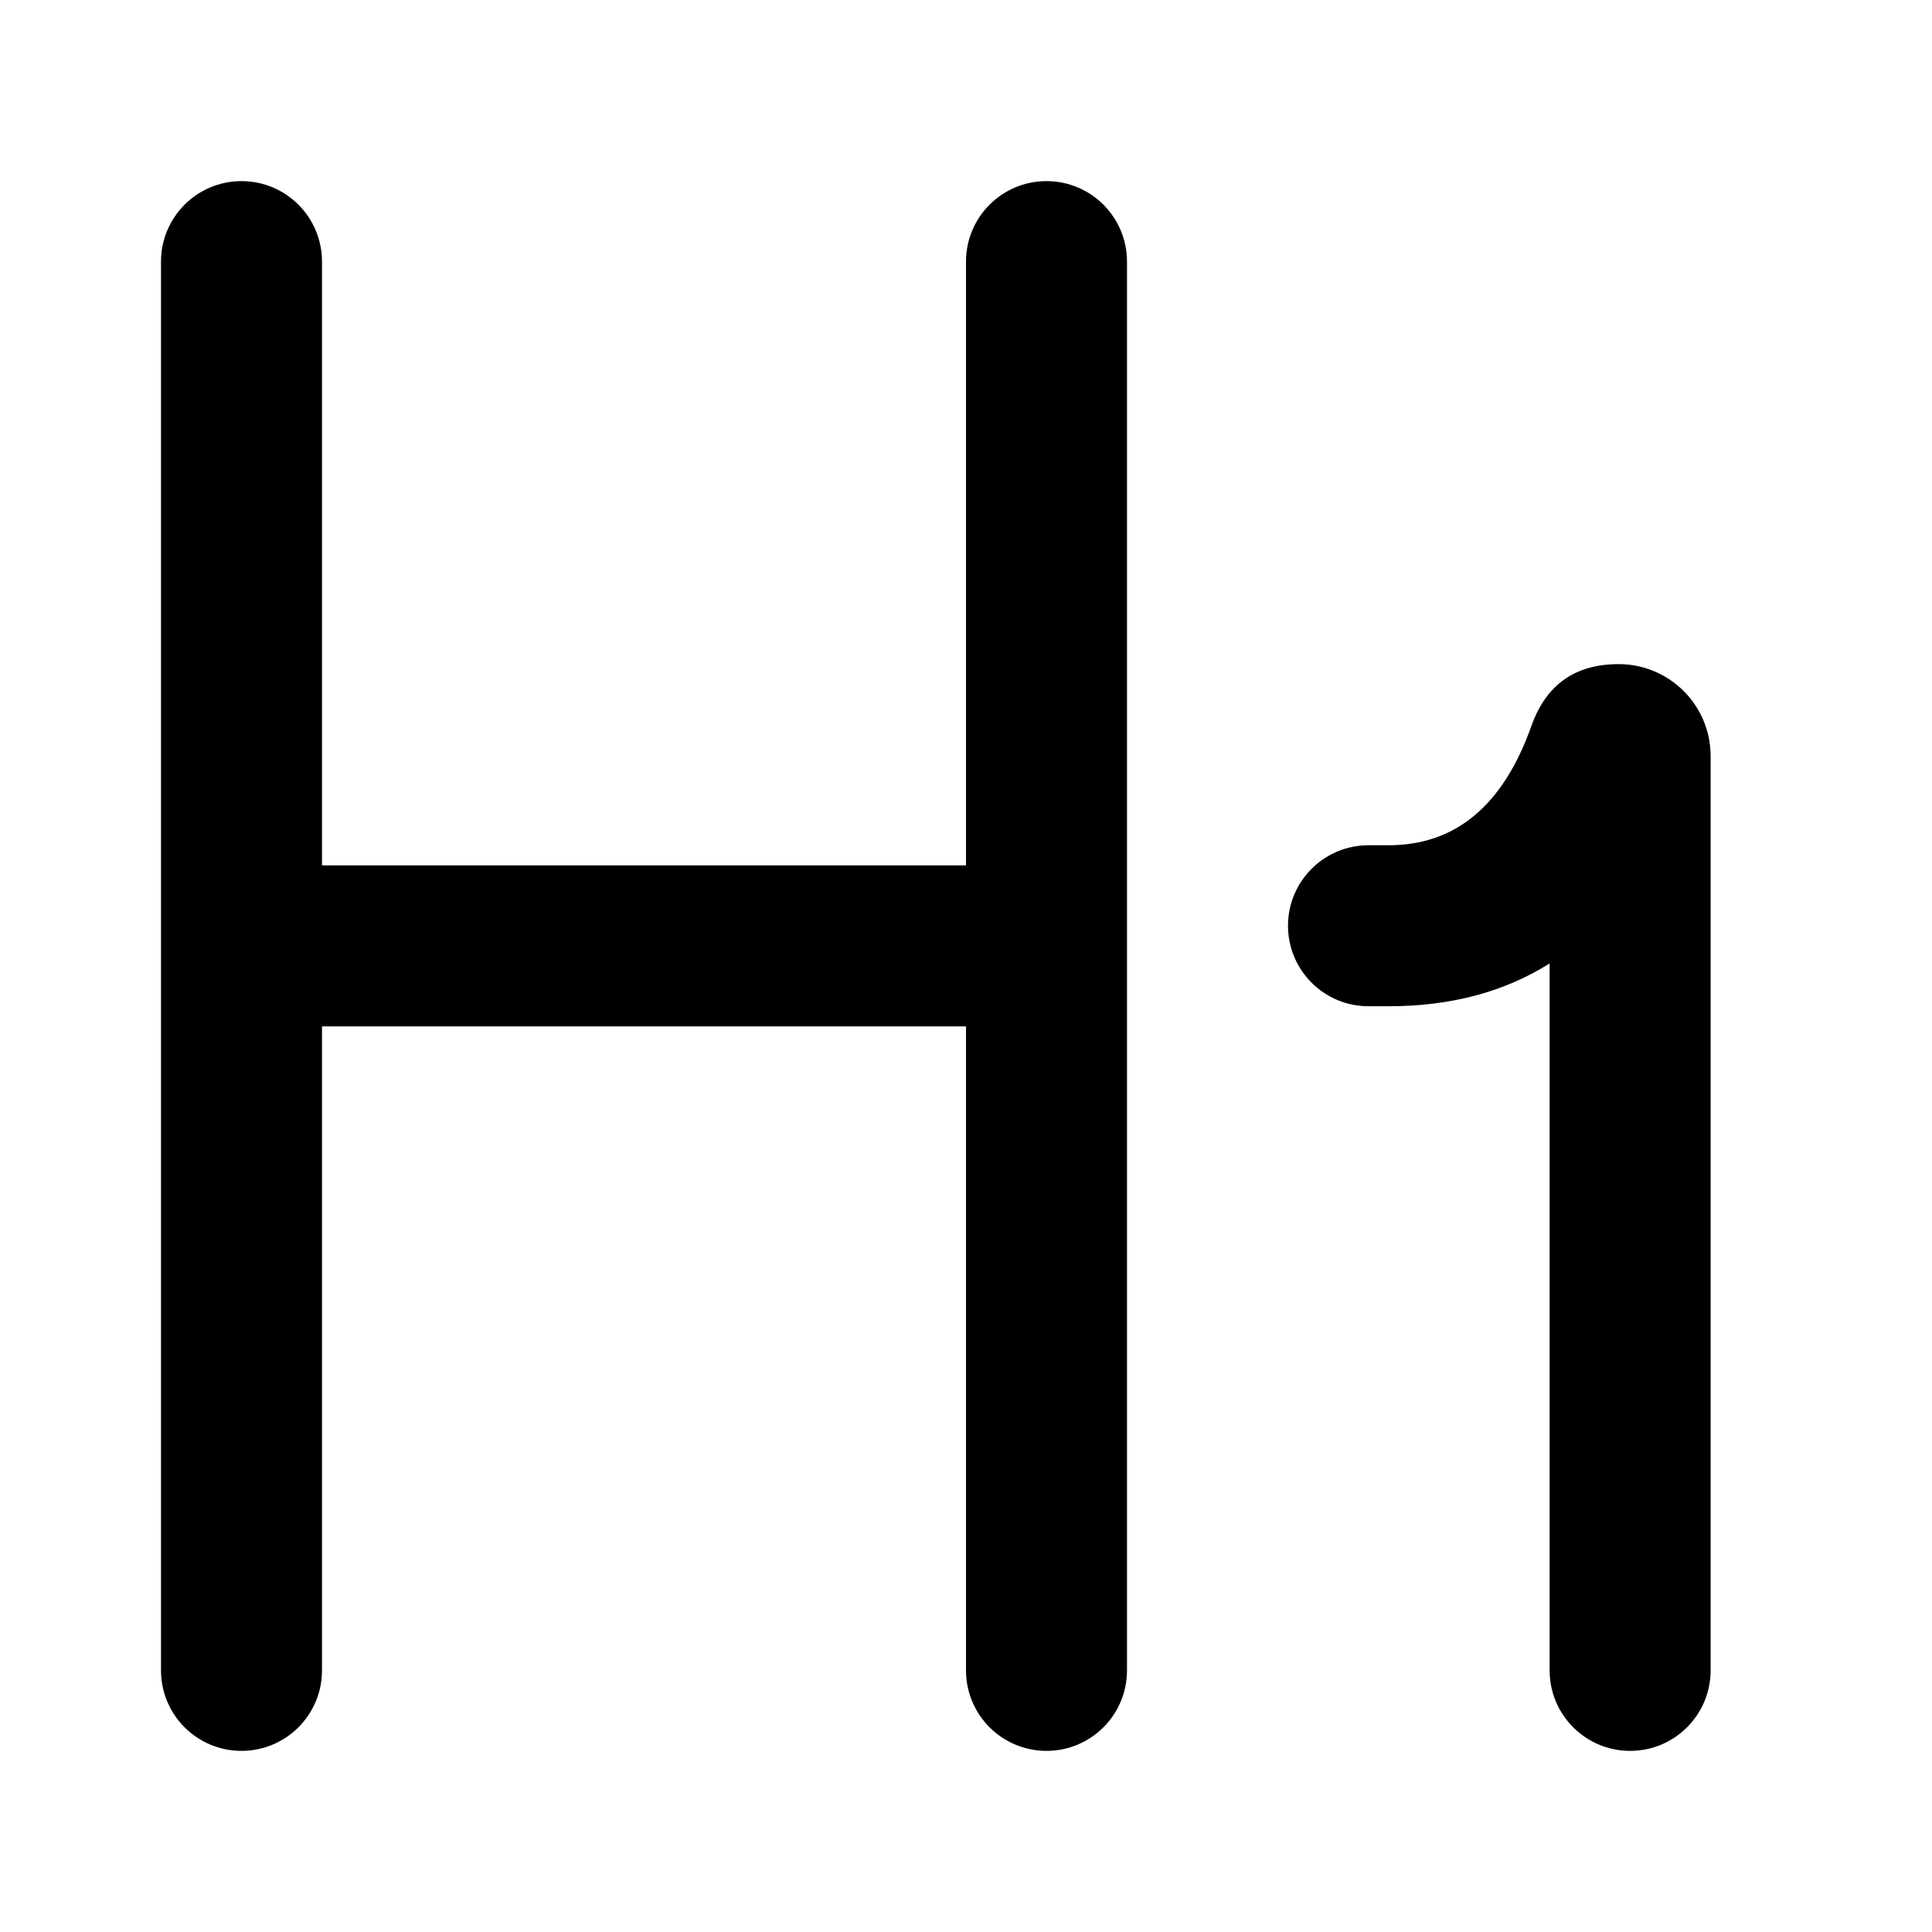 <svg xmlns="http://www.w3.org/2000/svg" xmlns:xlink="http://www.w3.org/1999/xlink" width="48" height="48" viewBox="0 0 48 48" fill="none">
<path d="M6 43.5C7.105 43.5 8 42.605 8 41.5L8 25.5L24 25.5L24 41.5C24 42.605 24.895 43.5 26 43.5C27.105 43.5 28 42.605 28 41.5L28 6.5C28 5.395 27.105 4.5 26 4.5C24.895 4.5 24 5.395 24 6.5L24 21.5L8 21.5L8 6.5C8 5.395 7.105 4.5 6 4.5C4.895 4.5 4 5.395 4 6.5L4 41.5C4 42.605 4.895 43.5 6 43.5ZM38.5 41.5L38.5 23.936C37.376 24.645 36.043 25 34.5 25L34 25C32.895 25 32 24.105 32 23C32 21.895 32.895 21 34 21L34.5 21C36.165 21 37.347 20.011 38.048 18.034C38.411 17.011 39.133 16.5 40.215 16.5C41.477 16.5 42.5 17.523 42.5 18.785L42.5 41.5C42.5 42.605 41.605 43.5 40.5 43.5C39.395 43.5 38.5 42.605 38.5 41.5Z" fill-rule="evenodd"  fill="#000000" >
</path>
</svg>
